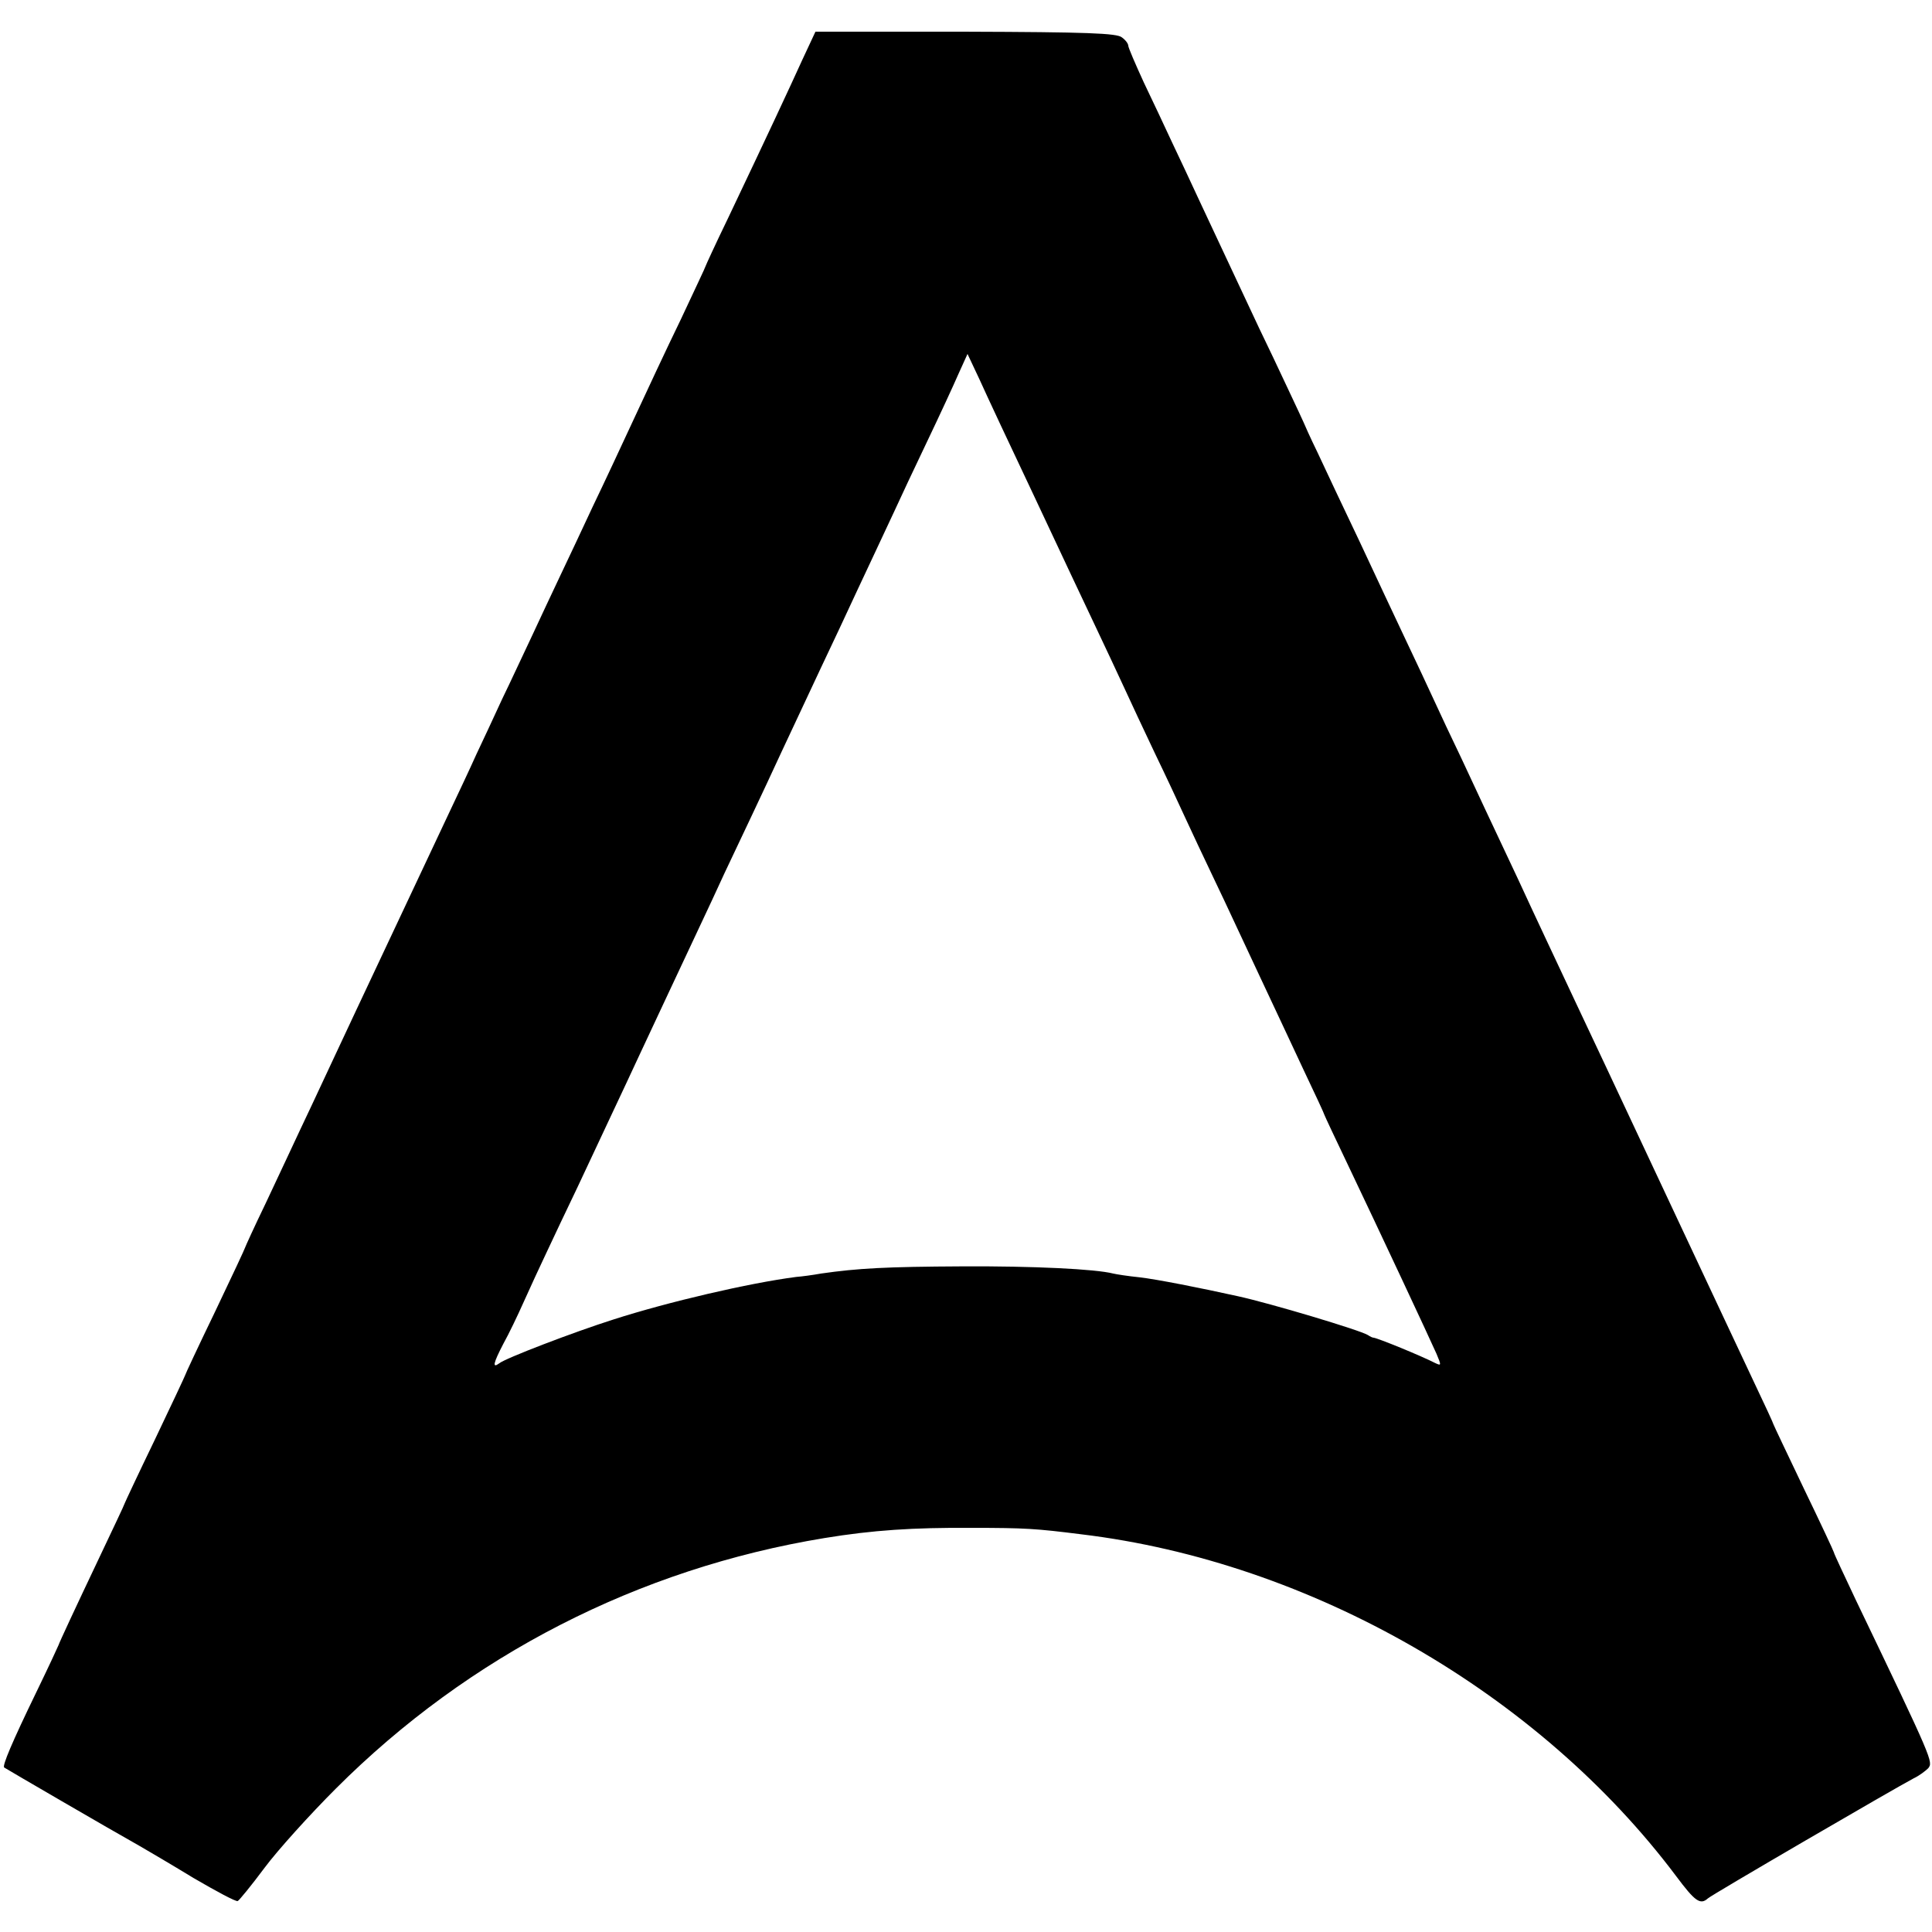 <?xml version="1.0" standalone="no"?>
<!DOCTYPE svg PUBLIC "-//W3C//DTD SVG 20010904//EN"
 "http://www.w3.org/TR/2001/REC-SVG-20010904/DTD/svg10.dtd">
<svg version="1.0" xmlns="http://www.w3.org/2000/svg"
 width="512pt" height="512pt" viewBox="0 0 512 512"
 preserveAspectRatio="xMidYMid meet">
<g transform="translate(0,512) scale(0.1,-0.1)"
fill="#000000" stroke="none">
<path d="M2126 4961 c-35 -77 -90 -195 -197 -420 -33 -68 -59 -125 -59 -126 0
-2 -30 -65 -66 -142 -37 -76 -92 -194 -124 -263 -32 -69 -80 -172 -108 -230
-27 -58 -66 -141 -87 -185 -21 -44 -55 -117 -76 -162 -22 -46 -56 -120 -78
-165 -21 -46 -52 -112 -69 -148 -16 -36 -51 -110 -77 -165 -26 -55 -80 -170
-120 -255 -40 -85 -94 -200 -120 -255 -26 -55 -78 -167 -117 -250 -39 -82 -94
-201 -124 -264 -30 -62 -54 -115 -54 -116 0 -2 -36 -79 -80 -171 -44 -91 -80
-168 -80 -170 0 -1 -36 -78 -80 -170 -44 -91 -80 -168 -80 -169 0 -2 -30 -65
-66 -141 -66 -139 -106 -225 -109 -234 -1 -3 -27 -59 -59 -125 -65 -134 -90
-194 -85 -199 4 -3 284 -166 359 -208 19 -11 84 -49 143 -85 60 -35 112 -63
117 -61 4 2 36 41 71 88 35 47 120 141 189 210 353 353 802 583 1295 664 128
21 235 28 390 27 142 0 171 -2 290 -17 609 -73 1213 -421 1577 -906 50 -67 64
-77 84 -59 9 9 499 294 545 318 15 7 32 20 39 27 13 17 14 17 -191 444 -32 68
-59 125 -59 128 0 2 -36 79 -80 170 -44 92 -80 168 -80 169 0 2 -24 54 -54
117 -29 62 -68 145 -86 183 -37 78 -319 681 -385 820 -51 109 -106 225 -151
323 -77 163 -109 232 -151 322 -25 52 -58 122 -73 155 -15 33 -49 105 -75 160
-26 55 -81 172 -122 260 -42 88 -92 194 -111 235 -20 41 -36 77 -37 80 -1 3
-20 43 -42 90 -22 47 -56 119 -76 160 -19 41 -53 113 -75 160 -22 47 -59 126
-82 175 -23 50 -57 122 -75 160 -18 39 -51 109 -74 157 -22 48 -41 92 -41 97
0 5 -7 15 -17 22 -13 11 -92 14 -414 15 l-398 0 -35 -75z m617 -1161 c63 -135
136 -289 161 -342 25 -53 59 -125 75 -160 16 -35 52 -112 81 -173 29 -60 65
-137 80 -170 15 -33 51 -109 80 -170 29 -60 80 -171 115 -245 35 -74 88 -188
119 -254 31 -65 56 -119 56 -121 0 -1 29 -63 64 -136 82 -172 214 -454 233
-497 13 -31 13 -32 -4 -24 -37 19 -152 66 -163 67 -3 0 -9 3 -15 7 -21 13
-258 84 -345 103 -99 22 -216 45 -260 50 -30 3 -62 8 -70 10 -47 12 -212 20
-400 19 -203 -1 -276 -5 -374 -19 -22 -4 -52 -8 -66 -9 -124 -16 -339 -66
-485 -113 -104 -33 -287 -103 -302 -116 -19 -14 -16 0 11 52 14 25 38 75 54
111 16 36 43 94 60 130 17 36 54 115 83 175 63 135 121 257 164 350 54 115
100 214 150 320 26 55 60 128 75 161 16 34 48 101 71 150 23 49 59 125 79 169
21 44 90 193 155 330 64 138 130 277 145 310 15 33 54 116 87 185 33 69 70
149 83 179 l24 53 32 -68 c17 -38 83 -179 147 -314z"/>
</g>
</svg>

